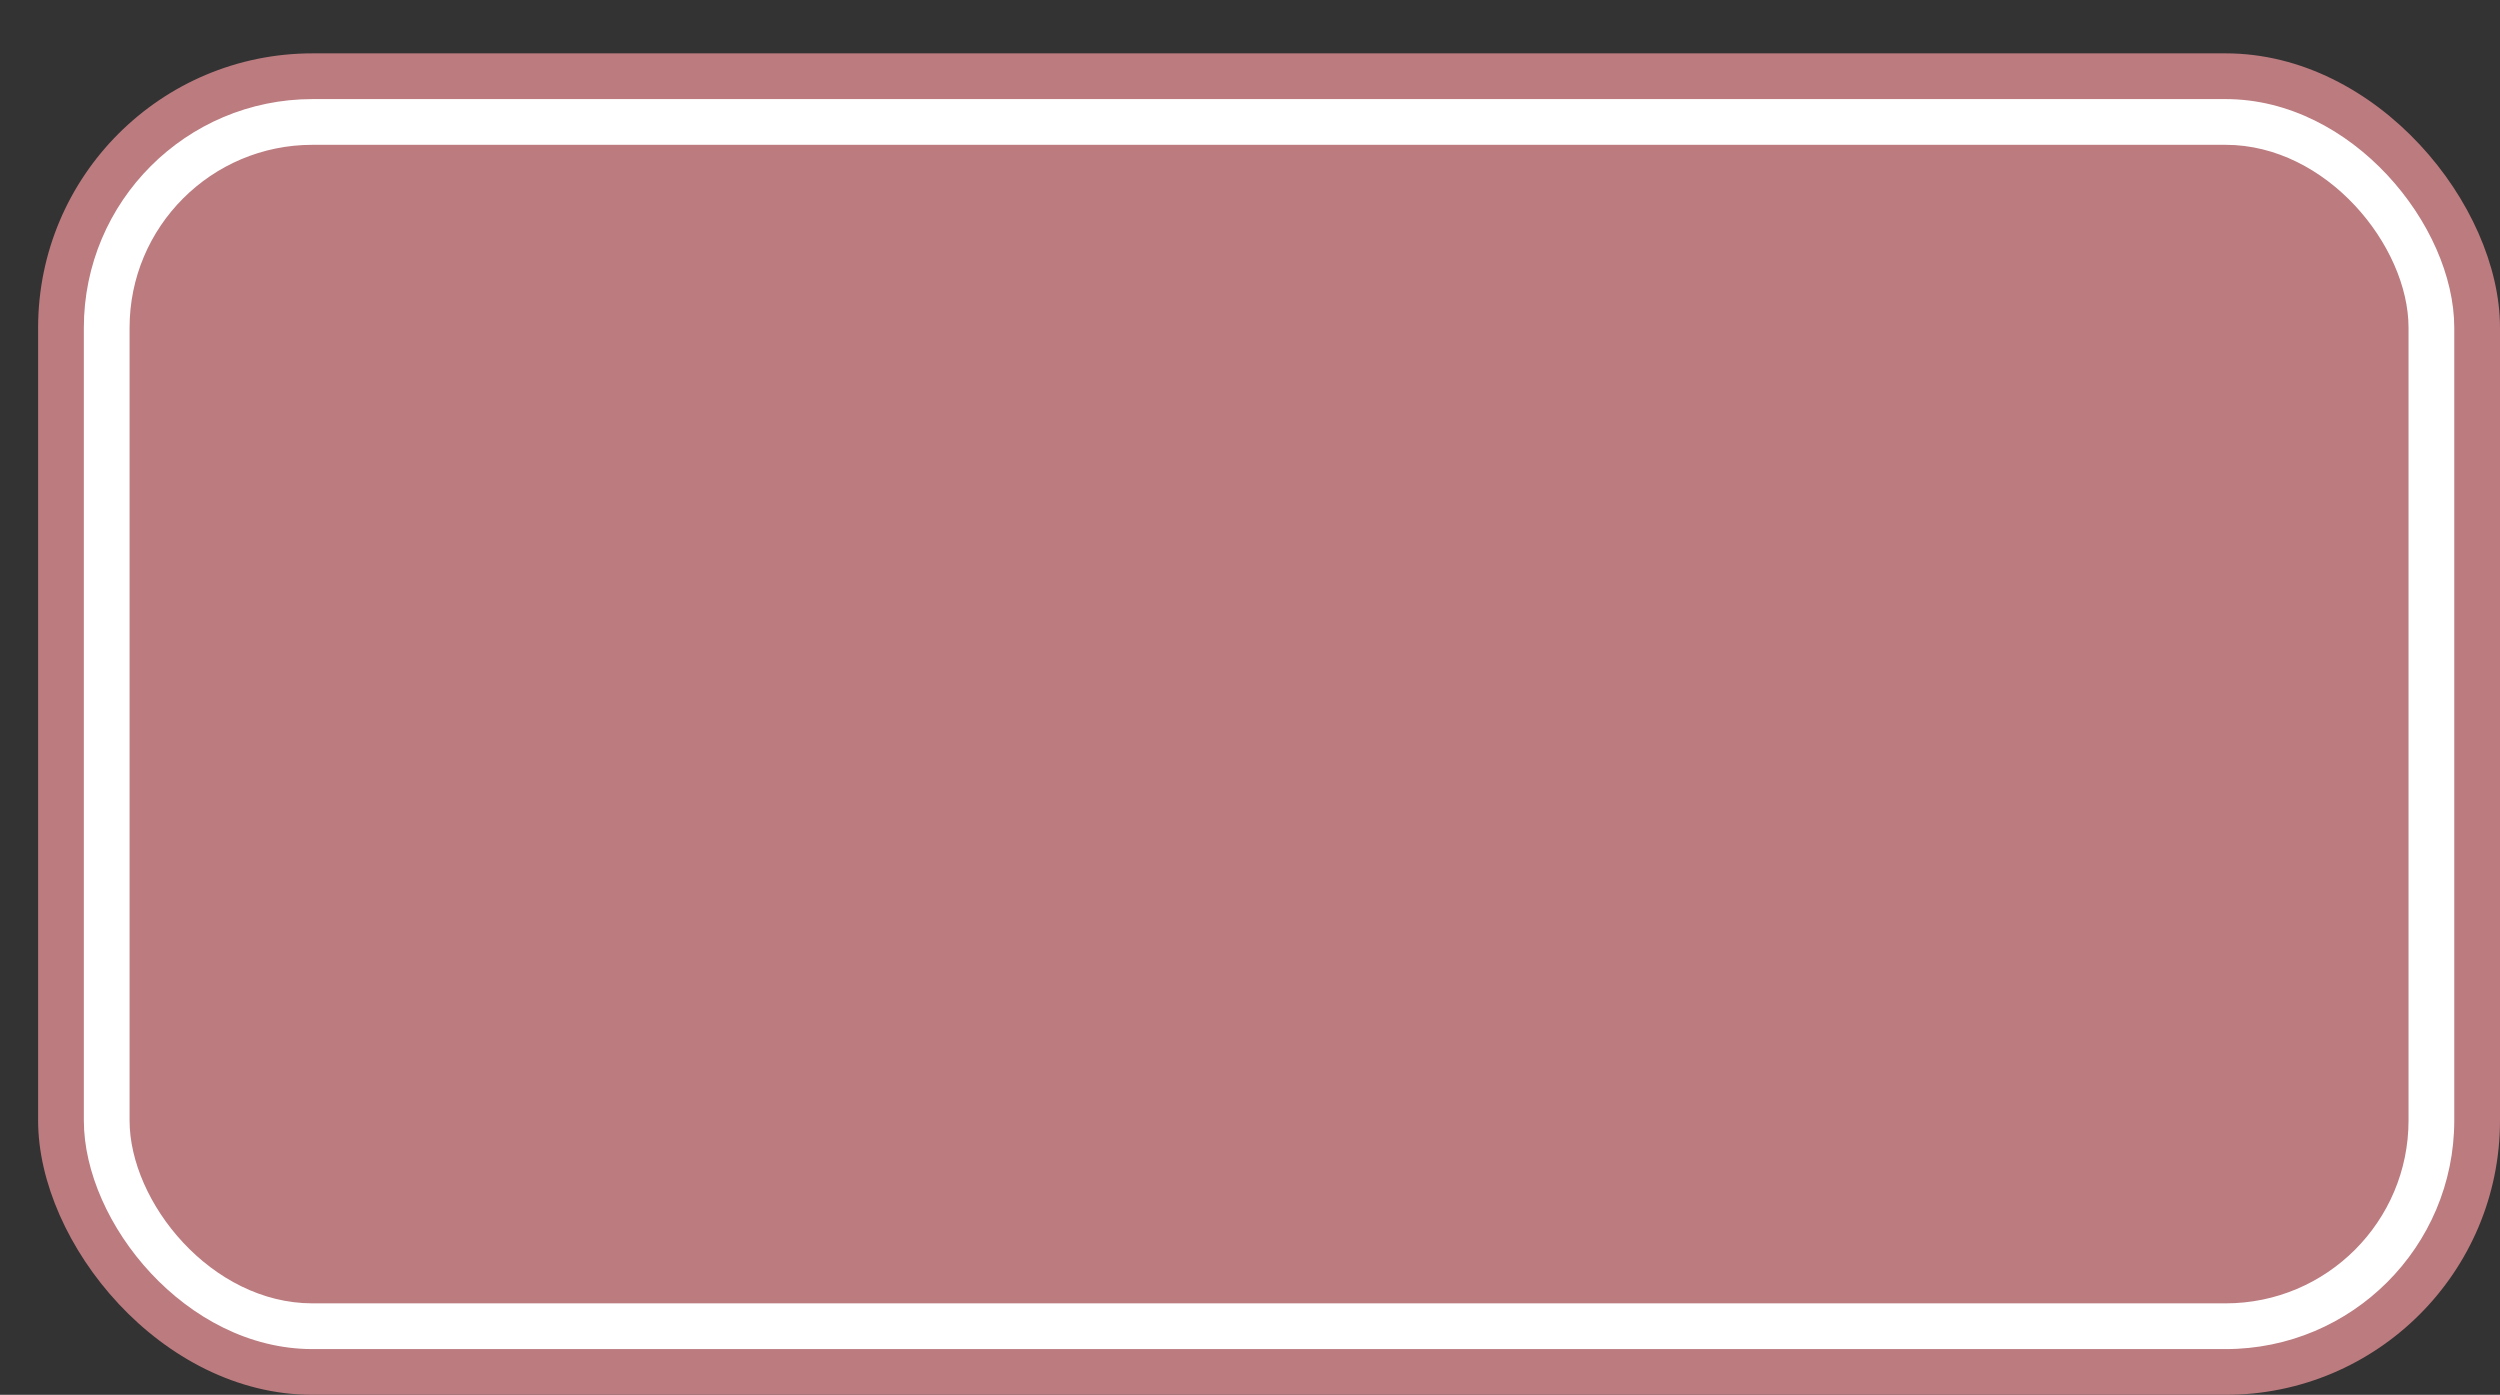 <svg xmlns='http://www.w3.org/2000/svg' width='100%' height='100%' viewBox='0 0 82.00 45.75'>
<rect x="0" y="0" width="82.00" height="45.75" fill="#333333" stroke="none"/>
<rect x='1.25' y='1.75' height='44' width='80.75' rx='9' fill='#bb7b7f'/>
<rect x='2.75' y='3.25' height='41.0' width='77.75' rx='7.5' fill='white'/>
<rect x='4.25' y='4.75' height='38.0' width='74.75' rx='6.0' fill='#bb7b7f'/>
</svg>
